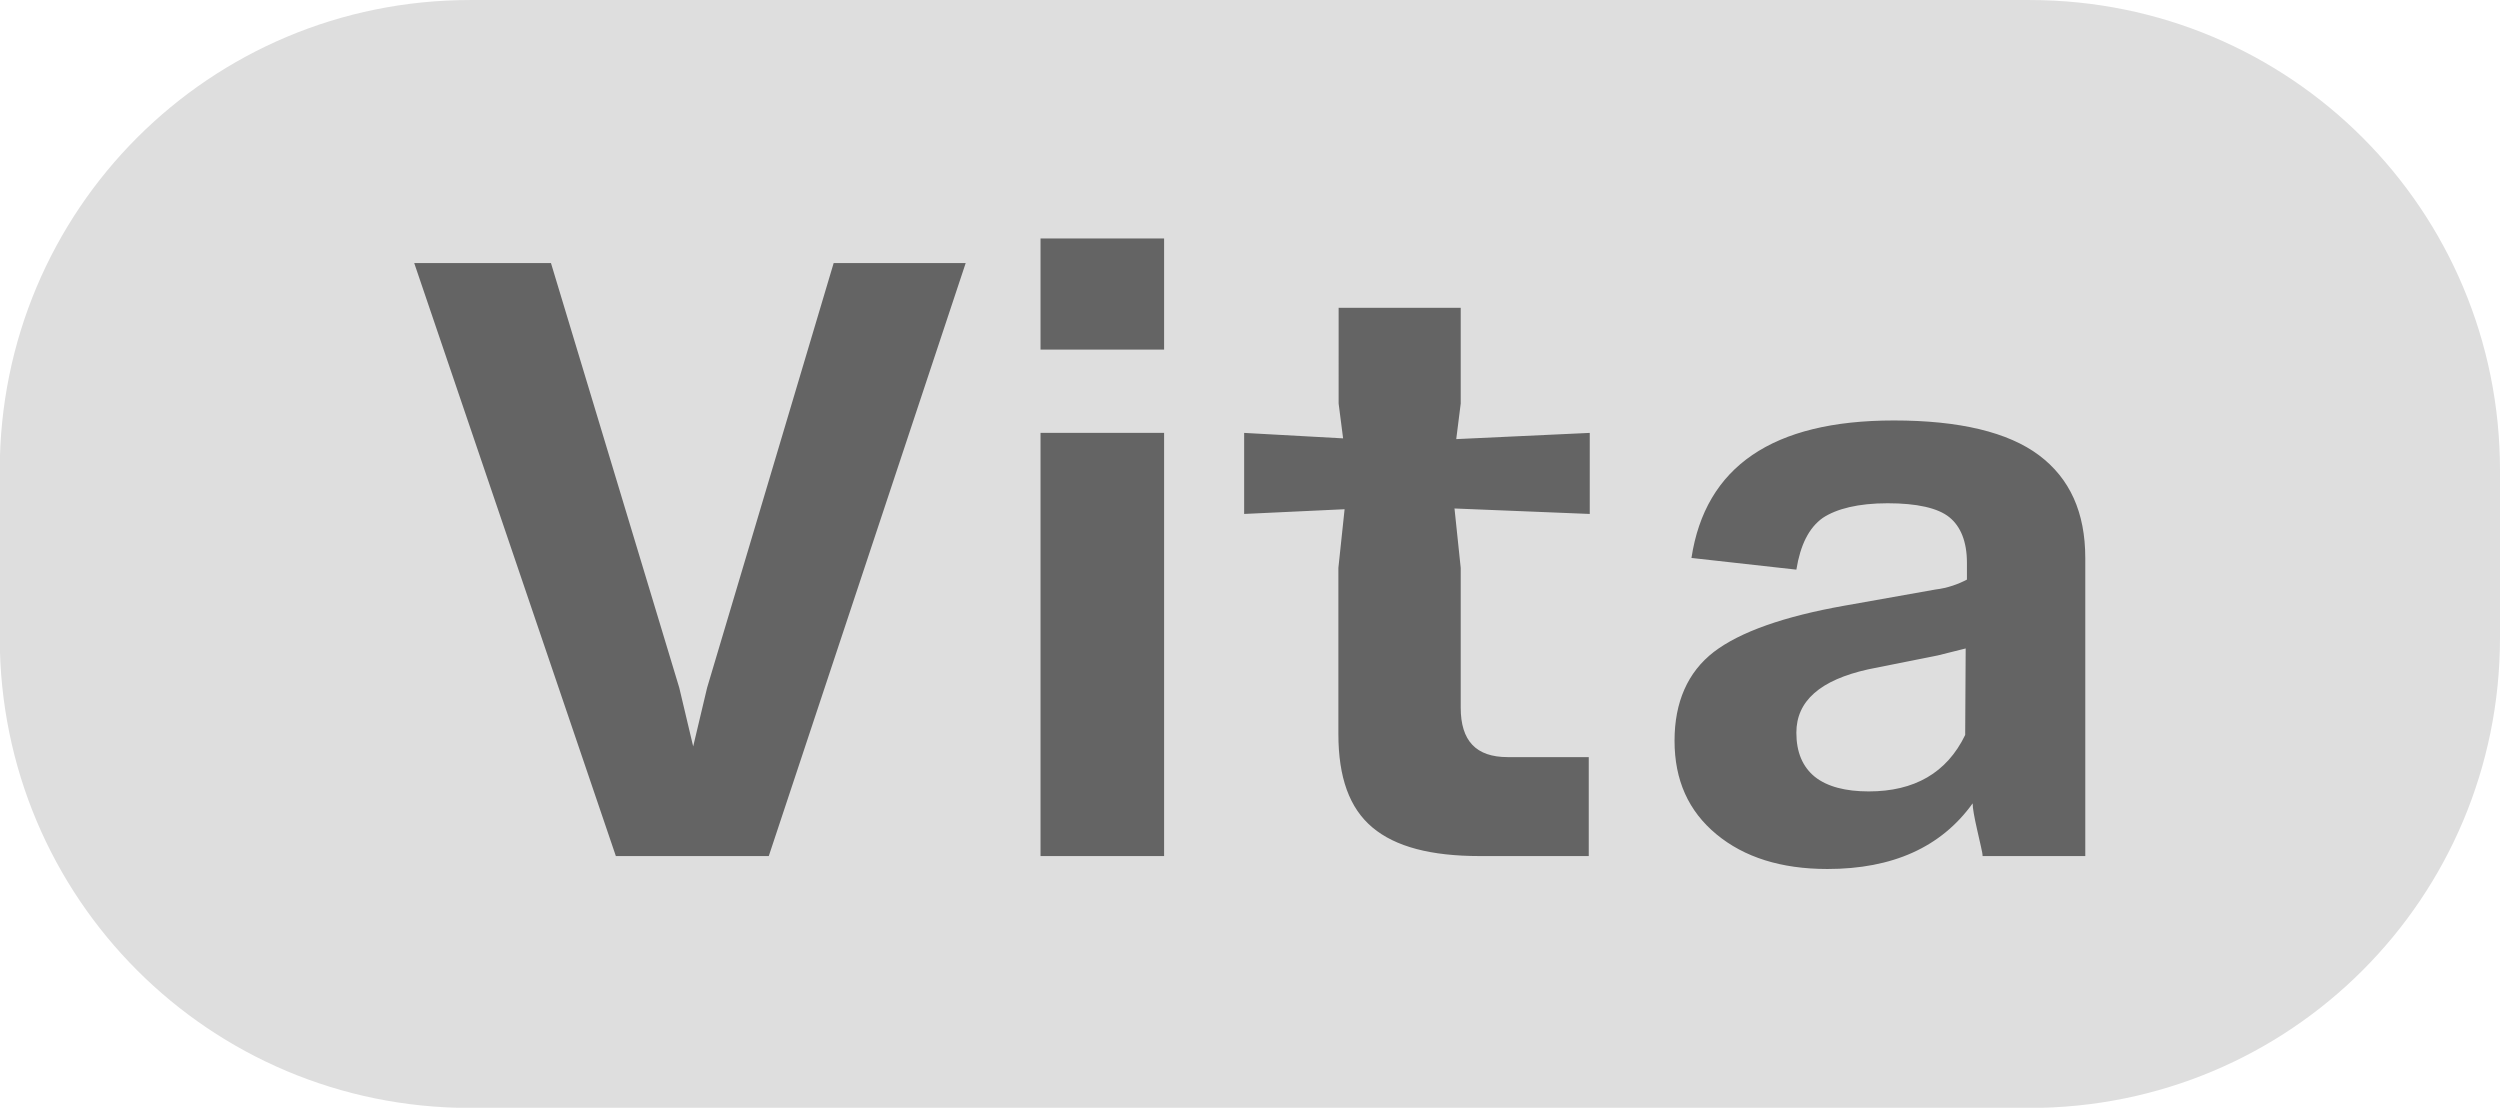 <?xml version="1.0" encoding="UTF-8" standalone="no"?>
<!-- Created with Inkscape (http://www.inkscape.org/) -->

<svg
   width="38.004"
   height="16.839"
   viewBox="0 0 10.055 4.455"
   version="1.1"
   id="svg1"
   inkscape:version="1.4.2 (ebf0e940d0, 2025-05-08)"
   sodipodi:docname="icon_vita.svg"
   xmlns:inkscape="http://www.inkscape.org/namespaces/inkscape"
   xmlns:sodipodi="http://sodipodi.sourceforge.net/DTD/sodipodi-0.dtd"
   xmlns="http://www.w3.org/2000/svg"
   xmlns:svg="http://www.w3.org/2000/svg">
  <sodipodi:namedview
     id="namedview1"
     pagecolor="#ffffff"
     bordercolor="#d82222"
     borderopacity="1"
     inkscape:showpageshadow="0"
     inkscape:pageopacity="0"
     inkscape:pagecheckerboard="0"
     inkscape:deskcolor="#505050"
     inkscape:document-units="px"
     inkscape:zoom="0.33217293"
     inkscape:cx="19.568121"
     inkscape:cy="7.5262003"
     inkscape:window-width="1900"
     inkscape:window-height="995"
     inkscape:window-x="10"
     inkscape:window-y="75"
     inkscape:window-maximized="1"
     inkscape:current-layer="layer1" />
  <defs
     id="defs1" />
  <g
     inkscape:label="Layer 1"
     inkscape:groupmode="layer"
     id="layer1"
     transform="translate(-160.602,-90.223)">
    <g
       id="g357"
       transform="translate(-4104.018,-24.781)">
      <rect
         style="fill:#646464;fill-opacity:1;stroke:#ee111a;stroke-width:0;stroke-linecap:square;stroke-miterlimit:4.6;paint-order:markers fill stroke"
         id="rect356-0"
         width="8.154"
         height="3.097"
         x="4265.612"
         y="115.623"
         ry="0"
         rx="0" />
      <path
         id="rect355-2"
         style="fill:#dedede;fill-opacity:1;stroke:#ee111a;stroke-width:0;stroke-linecap:square;stroke-miterlimit:4.6;paint-order:markers fill stroke"
         d="m 4266.511,115.004 c -1.048,0 -1.892,0.844 -1.892,1.892 v 0.672 c 0,1.048 0.844,1.892 1.892,1.892 h 6.272 c 1.048,0 1.892,-0.844 1.892,-1.892 v -0.672 c 0,-1.048 -0.844,-1.892 -1.892,-1.892 z m 2.294,0.959 h 0.497 v 0.447 h -0.497 z m -2.519,0.099 h 0.55 l 0.516,1.708 0.056,0.236 0.056,-0.236 0.509,-1.708 h 0.531 l -0.792,2.385 h -0.615 z m 3.718,0.18 h 0.491 v 0.385 l -0.018,0.143 0.537,-0.025 v 0.326 l -0.544,-0.022 0.025,0.239 v 0.562 c 0,0.134 0.062,0.199 0.189,0.199 h 0.326 v 0.398 h -0.438 c -0.196,0 -0.339,-0.037 -0.432,-0.115 -0.093,-0.078 -0.137,-0.202 -0.137,-0.376 v -0.668 l 0.025,-0.236 -0.404,0.019 v -0.326 l 0.398,0.022 -0.018,-0.14 z m 2.233,0.453 c 0.264,0 0.46,0.047 0.584,0.14 0.124,0.093 0.186,0.23 0.186,0.413 v 0.826 0.373 h -0.413 c 0,-0.015 -0.01,-0.05 -0.022,-0.106 -0.012,-0.053 -0.018,-0.087 -0.018,-0.106 -0.127,0.177 -0.323,0.264 -0.584,0.264 -0.186,0 -0.335,-0.047 -0.447,-0.14 -0.112,-0.093 -0.168,-0.217 -0.168,-0.376 0,-0.155 0.053,-0.276 0.158,-0.357 0.106,-0.081 0.283,-0.143 0.525,-0.186 l 0.366,-0.065 c 0.05,-0.006 0.093,-0.022 0.127,-0.04 v -0.068 c 0,-0.084 -0.025,-0.146 -0.071,-0.183 -0.046,-0.037 -0.13,-0.056 -0.248,-0.056 -0.118,0 -0.205,0.022 -0.261,0.059 -0.056,0.04 -0.09,0.109 -0.106,0.208 l -0.422,-0.047 c 0.056,-0.367 0.326,-0.553 0.814,-0.553 z m -3.432,0.05 h 0.497 v 1.702 h -0.497 z m 3.721,0.867 -0.112,0.028 -0.28,0.056 c -0.193,0.043 -0.289,0.127 -0.289,0.255 0,0.078 0.025,0.137 0.074,0.177 0.05,0.04 0.124,0.059 0.217,0.059 0.183,0 0.314,-0.074 0.388,-0.227 z" />
    </g>
  </g>
</svg>
